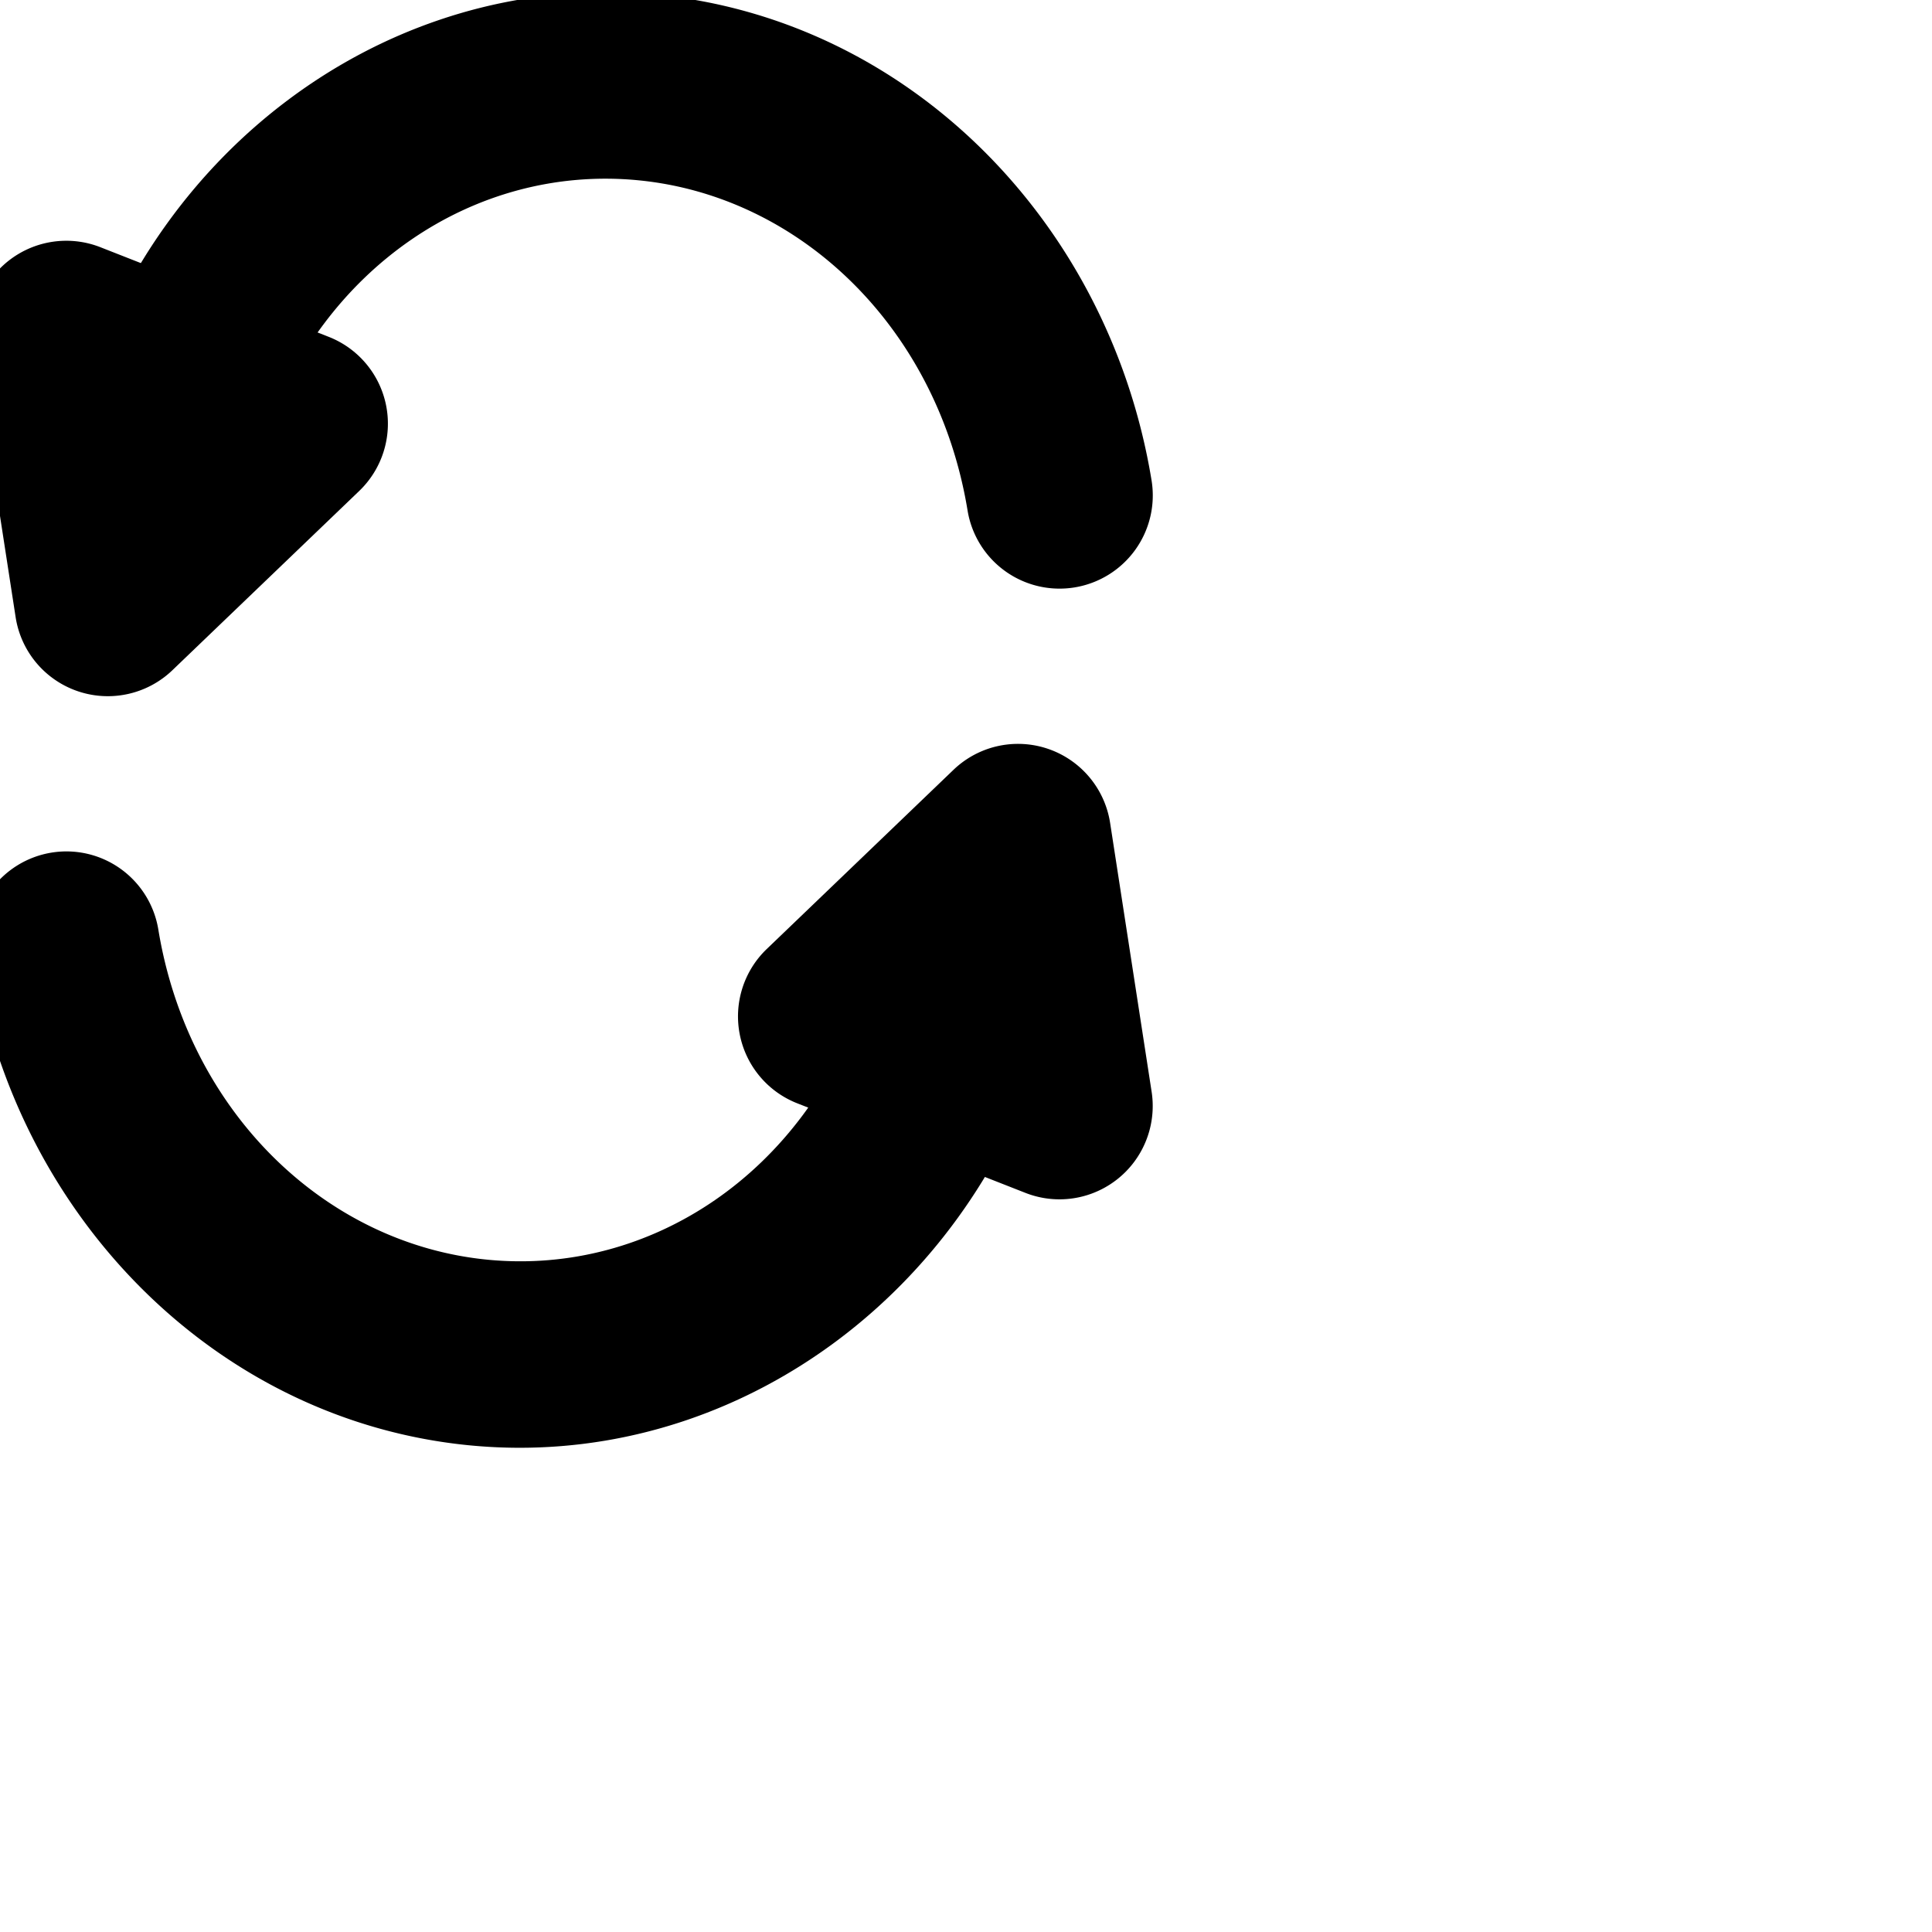 <svg
   viewBox="0 0 600 600"
   version="1.1"
   id="svg9724"
   width="600"
   height="600">
   <g>
      <g>
         <g
            id="g4738"
            transform="translate(33.39,-2.3132277e-4)">
            <g
               id="g4820"
               transform="translate(-13.567,-0.496)">
               <g
                  id="g4870">
                  <path
                     d="M 169.066,-1.898 C 96.495,-2.195 31.247,46.743 6.893,118.971 a 28.95,28.95 0 0 0 18.184,36.682 28.95,28.95 0 0 0 36.682,-18.184 C 79.914,83.621 127.667,51.663 178.189,56.465 c 50.522,4.802 93.162,45.878 102.477,102.578 a 28.95,28.95 0 0 0 33.26,23.875 28.95,28.95 0 0 0 23.875,-33.26 C 324.571,69.129 261.962,6.268 183.67,-1.174 c -4.893,-0.465 -9.765,-0.705 -14.604,-0.725 z"
                     id="path237-3" />
                  <path
                     d="M -3.576,75.594 A 28.971,28.971 0 0 0 -27.863,108.654 l 12.893,83.504 a 28.971,28.971 0 0 0 48.686,16.482 L 91.734,152.971 A 28.971,28.971 0 0 0 82.264,105.104 L 11.35,77.268 A 28.971,28.971 0 0 0 -3.576,75.594 Z"
                     id="path4688" />
               </g>
            </g>
         </g>
         <g
            id="g4738-0"
            transform="matrix(-0.949,0,0,-0.95,337.486,450.952)"
         >
            <g
               id="g4816">
               <path
                  d="M 186.215,1.406 C 109.775,1.094 41.036,52.587 15.373,128.619 a 30.485,30.485 0 0 0 19.135,38.633 30.485,30.485 0 0 0 38.633,-19.135 C 92.265,91.458 142.582,57.807 195.832,62.863 c 53.25,5.056 98.166,48.296 107.977,107.953 a 30.485,30.485 0 0 0 35.027,25.135 30.485,30.485 0 0 0 25.133,-35.027 C 350.027,76.15 284.059,9.996 201.596,2.166 196.442,1.677 191.311,1.427 186.215,1.406 Z"
               />
               <path
                  d="M 7.502,82.652 A 30.507,30.507 0 0 0 -21.246,117.781 l 13.584,87.889 a 30.507,30.507 0 0 0 51.254,17.361 l 61.127,-58.592 A 30.507,30.507 0 0 0 94.746,114.02 L 20.035,84.723 A 30.507,30.507 0 0 0 7.502,82.652 Z"
               />
            </g>
         </g>
      </g>
   </g>
</svg>